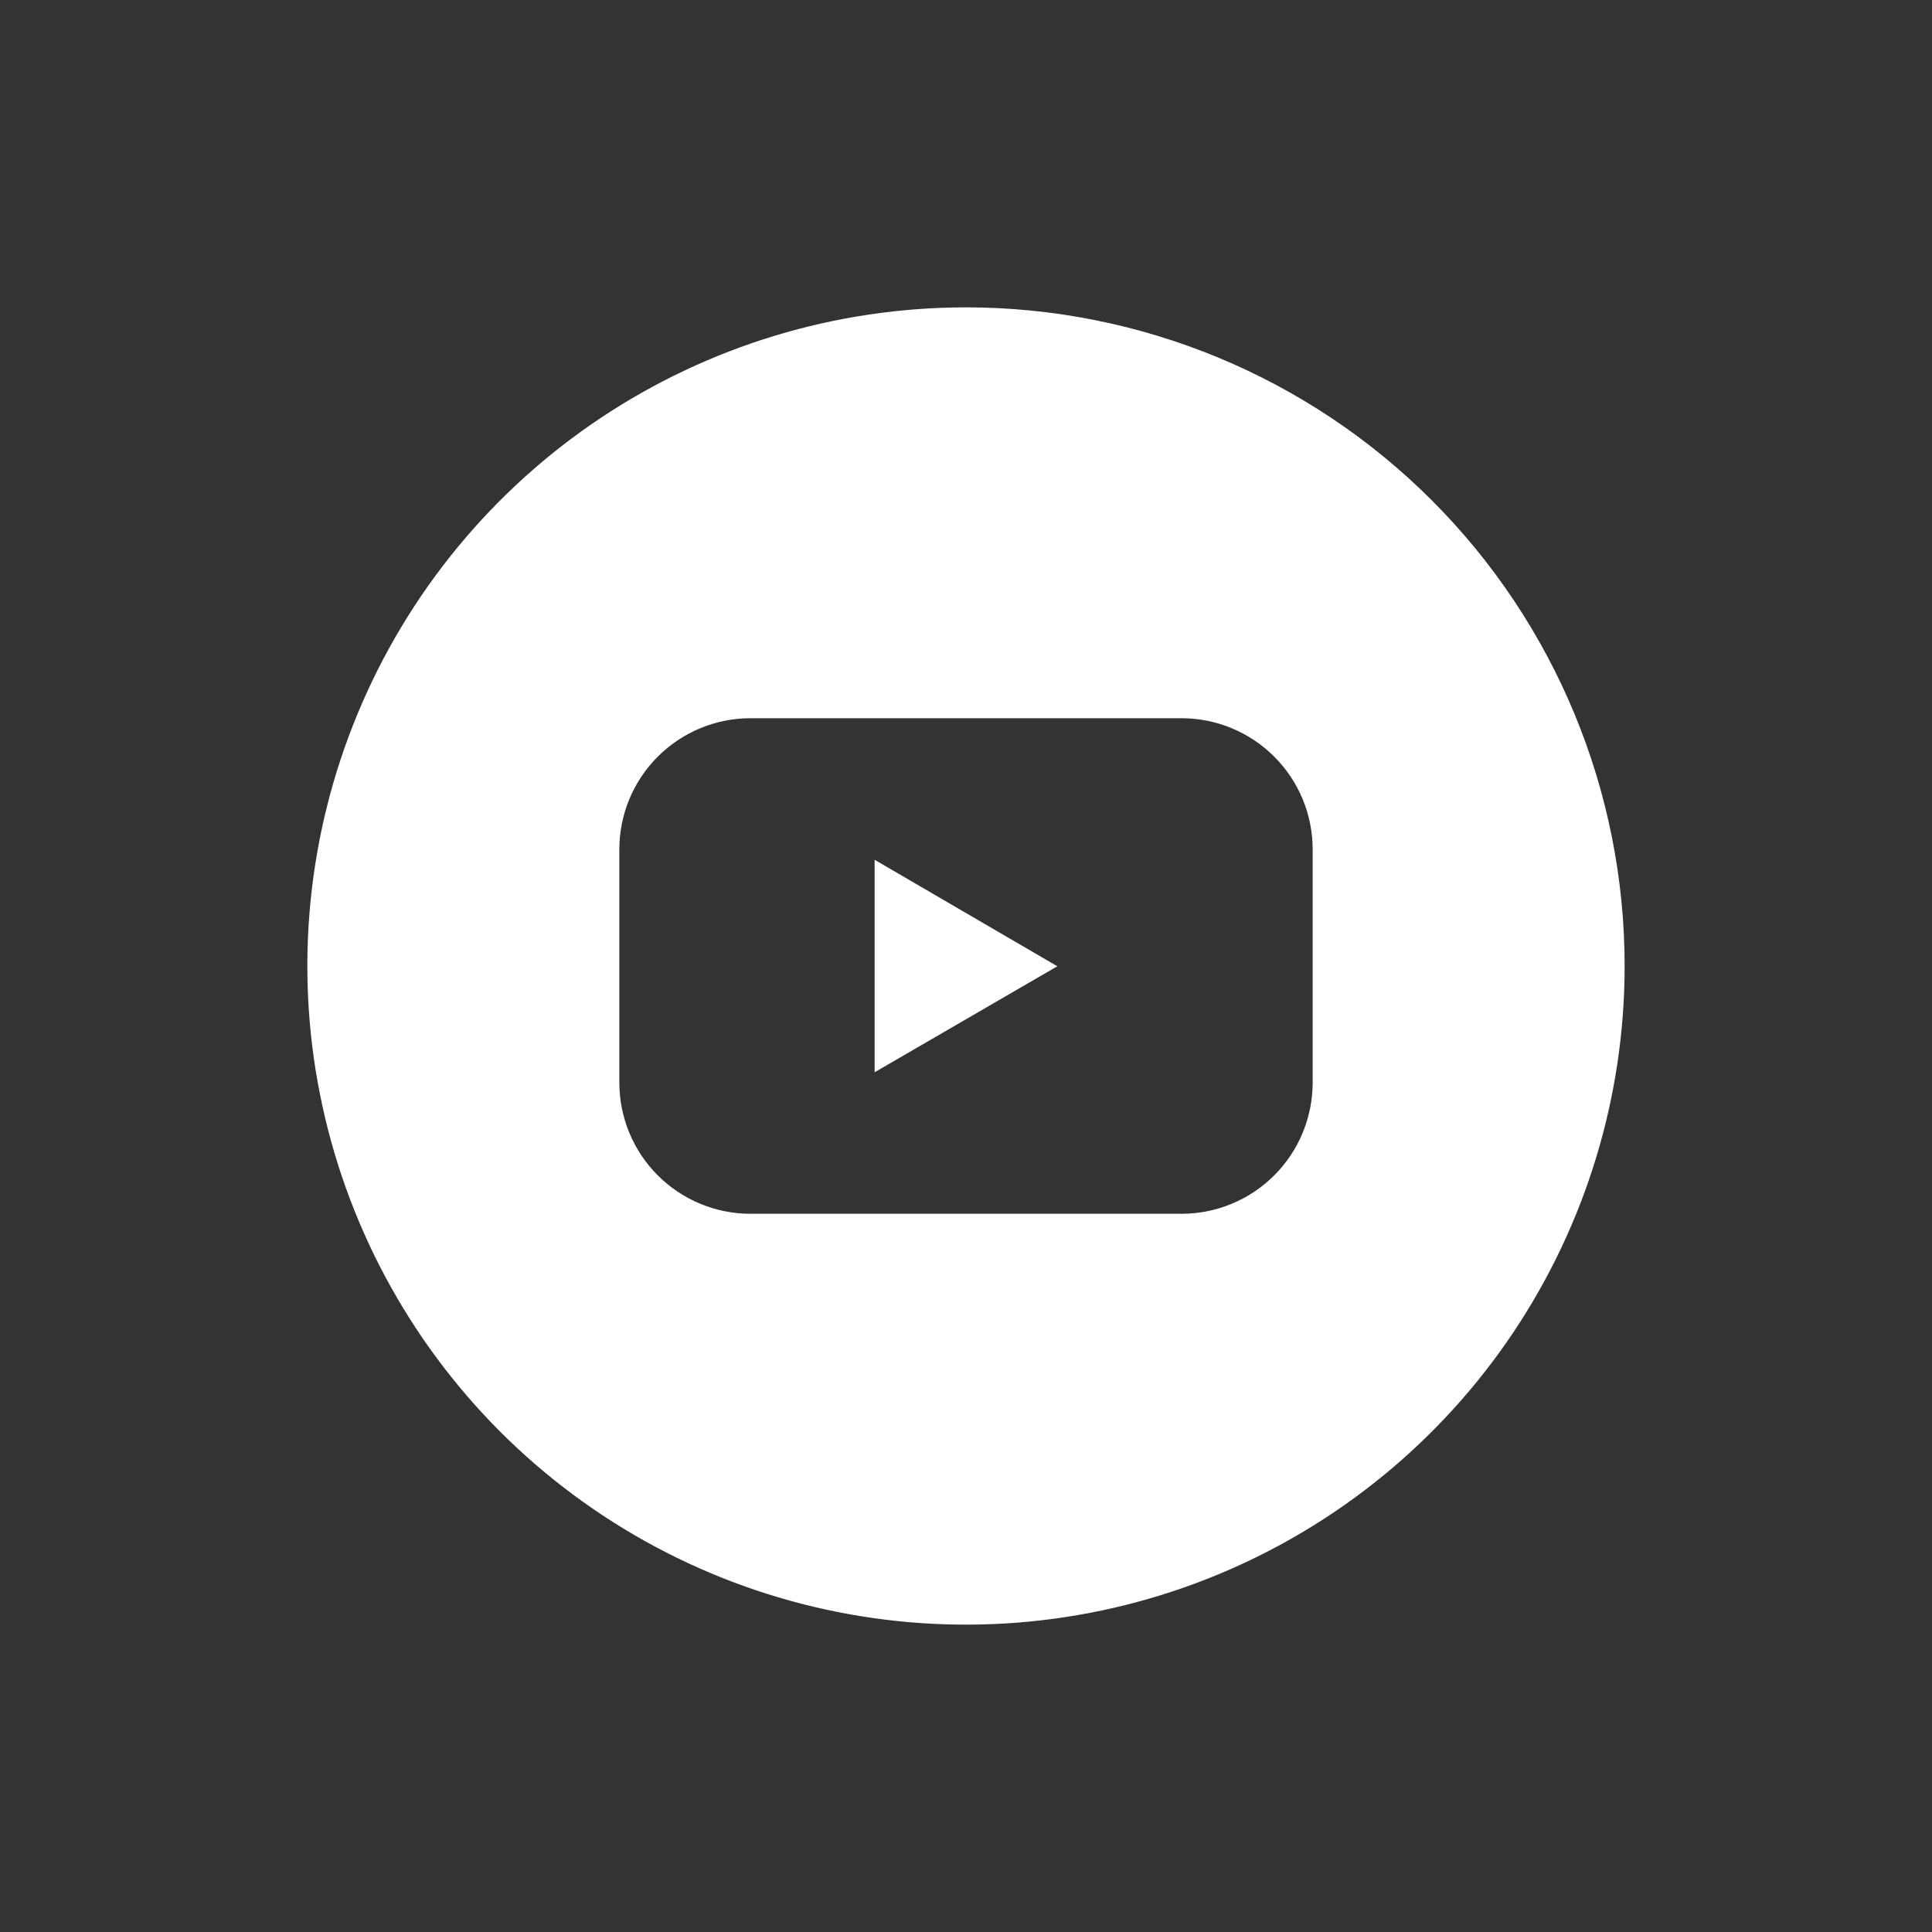 <svg width="44" height="44" viewBox="0 0 44 44" fill="none" xmlns="http://www.w3.org/2000/svg">
<rect x="0" y="0" width="44" height="44" fill="#333333" stroke="none"/>
<path d="M19.919 24.42L24.08 22.006L19.919 19.581V24.42Z" fill="white"/>
<path d="M22 7C19.033 7 16.133 7.88 13.666 9.528C11.2 11.176 9.277 13.519 8.142 16.26C7.006 19.001 6.709 22.017 7.288 24.926C7.867 27.836 9.296 30.509 11.393 32.607C13.491 34.704 16.164 36.133 19.074 36.712C21.983 37.291 24.999 36.993 27.74 35.858C30.481 34.723 32.824 32.8 34.472 30.334C36.12 27.867 37 24.967 37 22C37 18.022 35.42 14.206 32.607 11.393C29.794 8.58 25.978 7 22 7ZM29.895 24.655C29.895 25.047 29.818 25.435 29.668 25.798C29.518 26.16 29.298 26.49 29.021 26.767C28.744 27.045 28.414 27.265 28.052 27.415C27.689 27.566 27.301 27.643 26.909 27.643H17.091C16.699 27.643 16.311 27.566 15.948 27.415C15.586 27.265 15.257 27.045 14.979 26.767C14.702 26.49 14.482 26.16 14.332 25.798C14.182 25.435 14.105 25.047 14.105 24.655V19.345C14.105 18.953 14.182 18.565 14.332 18.202C14.482 17.84 14.702 17.51 14.979 17.233C15.257 16.955 15.586 16.735 15.948 16.585C16.311 16.434 16.699 16.357 17.091 16.357H26.909C27.301 16.357 27.689 16.434 28.052 16.585C28.414 16.735 28.744 16.955 29.021 17.233C29.298 17.51 29.518 17.84 29.668 18.202C29.818 18.565 29.895 18.953 29.895 19.345V24.655Z" fill="white"/>
</svg>

